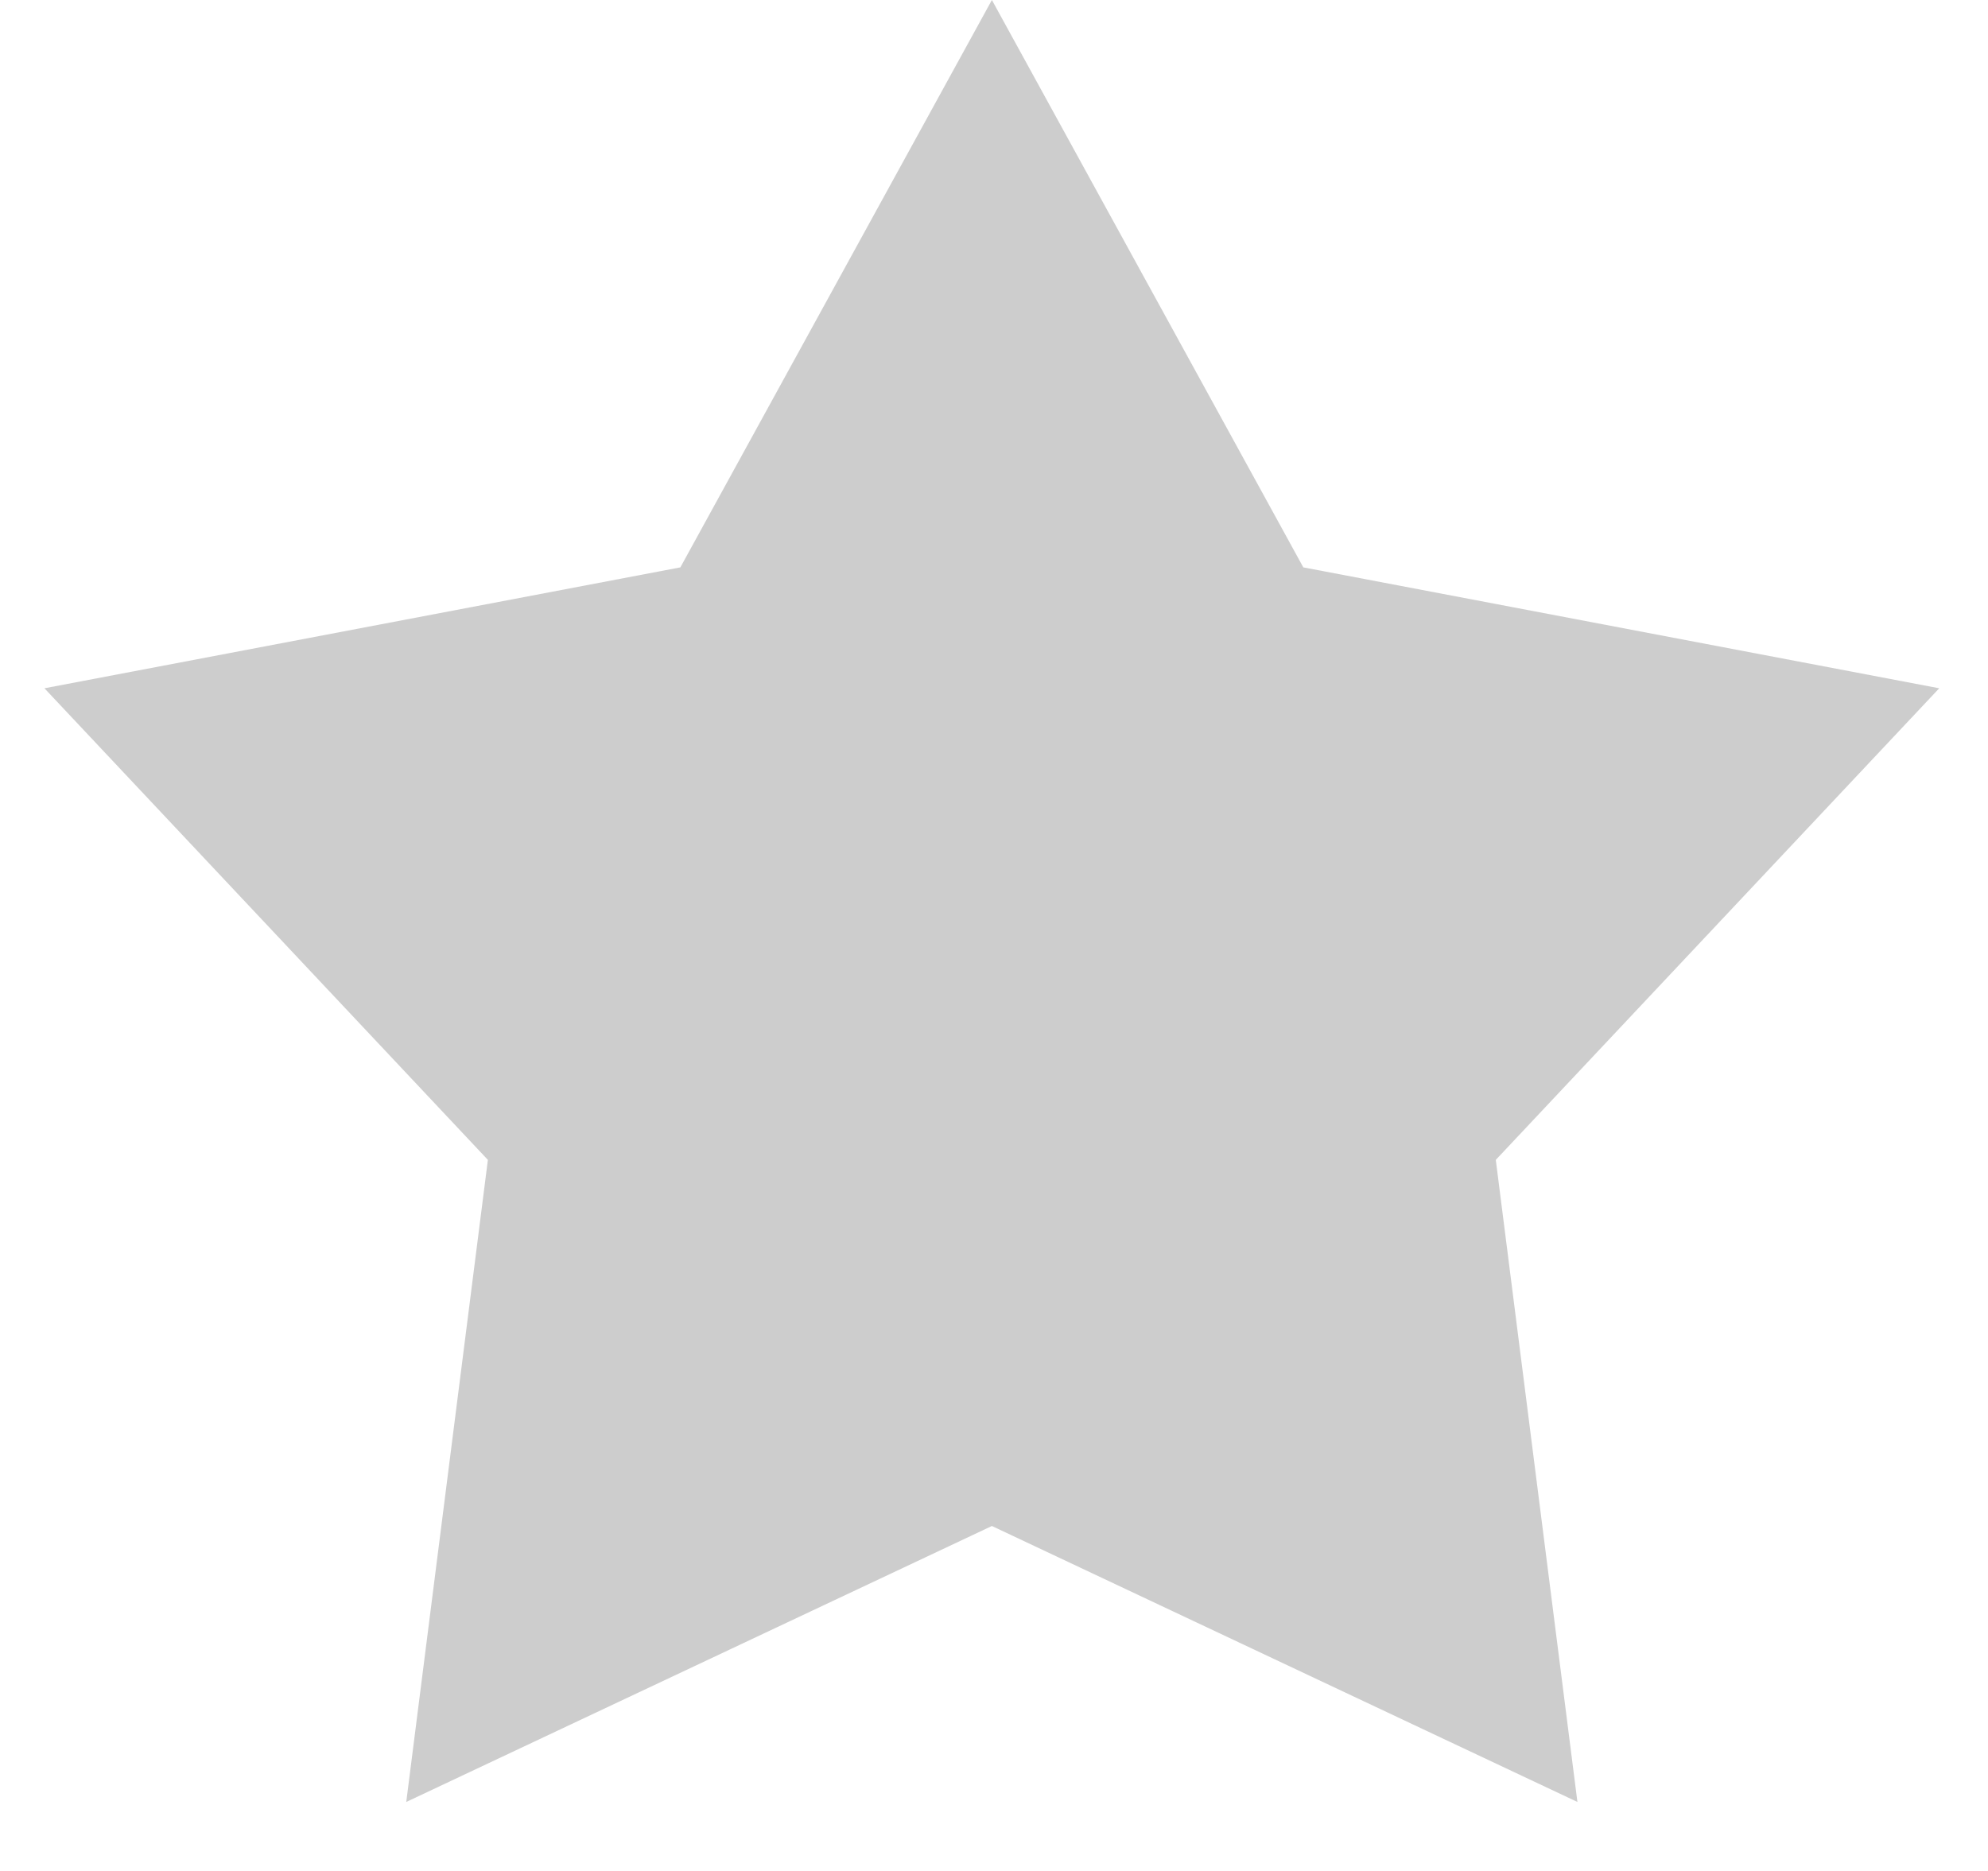 <svg width="17" height="16" viewBox="0 0 17 16" fill="none" xmlns="http://www.w3.org/2000/svg">
<path d="M8.482 0L11.145 4.852L16.583 5.886L12.791 9.919L13.489 15.41L8.482 13.05L3.474 15.41L4.172 9.919L0.38 5.886L5.818 4.852L8.482 0Z" fill="#CDCDCD"/>
</svg>
